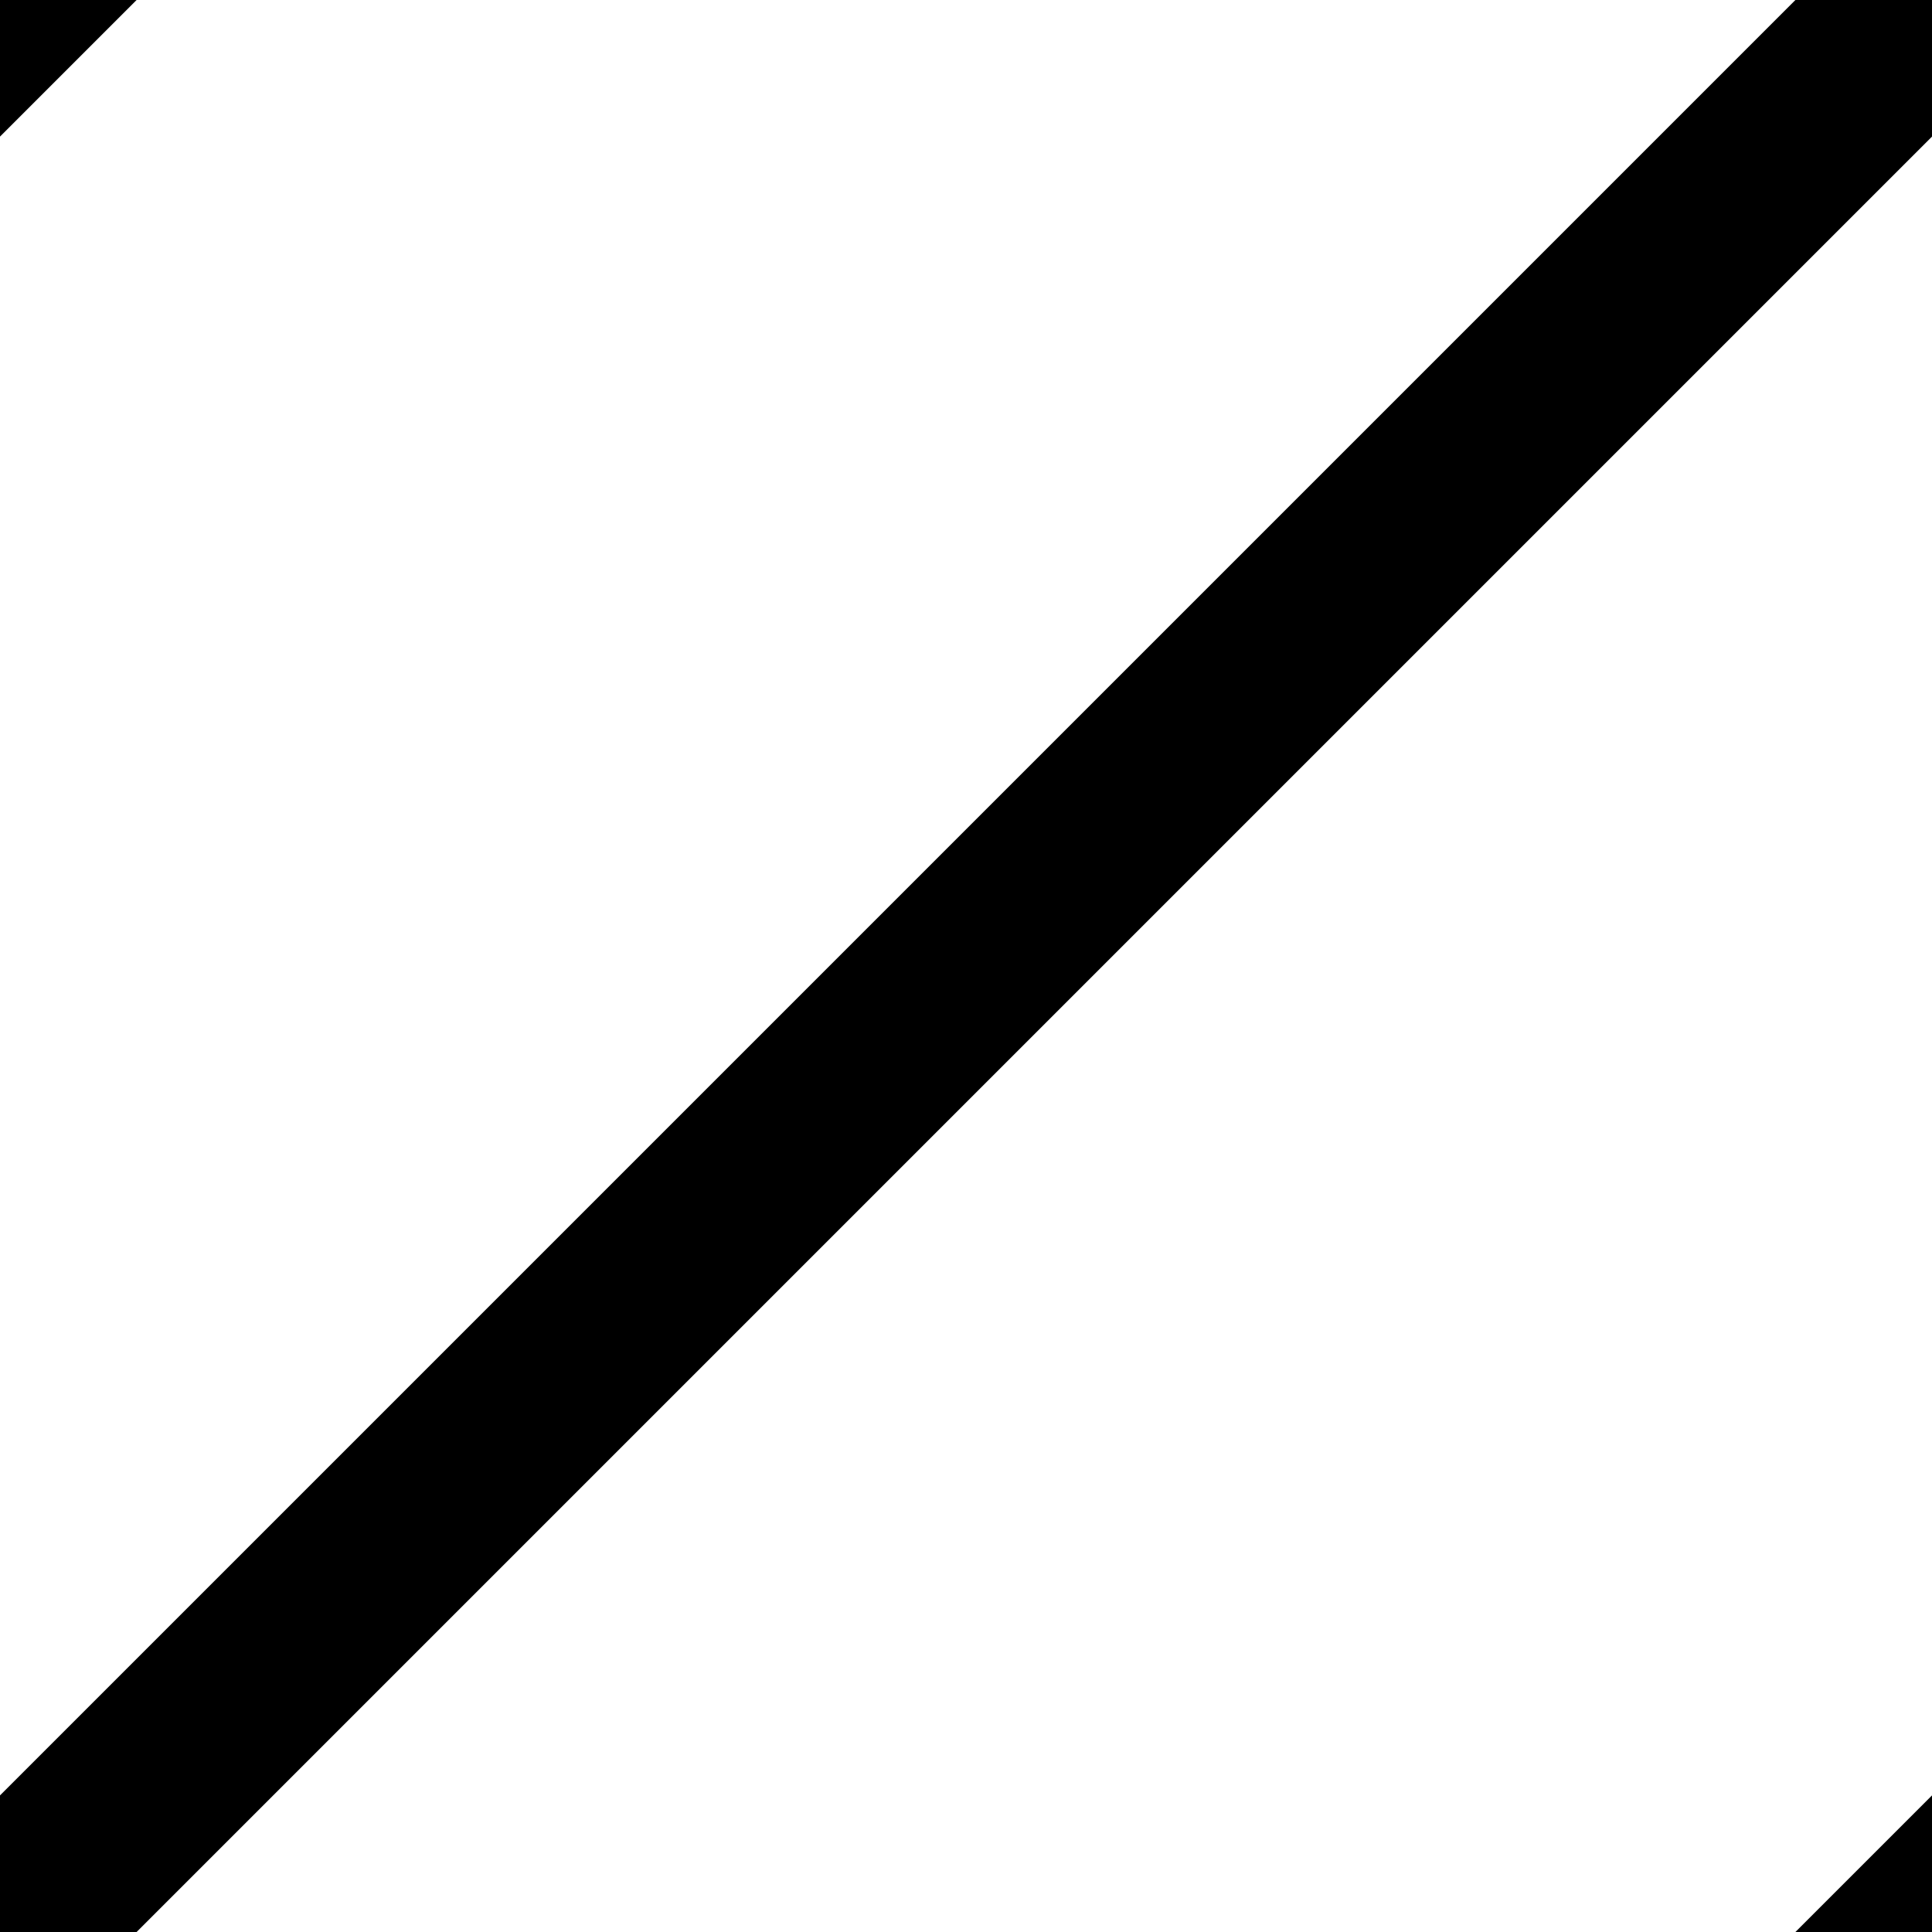 <svg xmlns="http://www.w3.org/2000/svg" width="10" height="10" viewBox="0 0 10 10"><title>pattern</title><polygon points="0 0 0 0.707 0.707 0 0 0"/><polygon points="10 0 9.293 0 0 9.293 0 10 0.707 10 10 0.707 10 0"/><polygon points="10 10 10 9.293 9.293 10 10 10"/></svg>